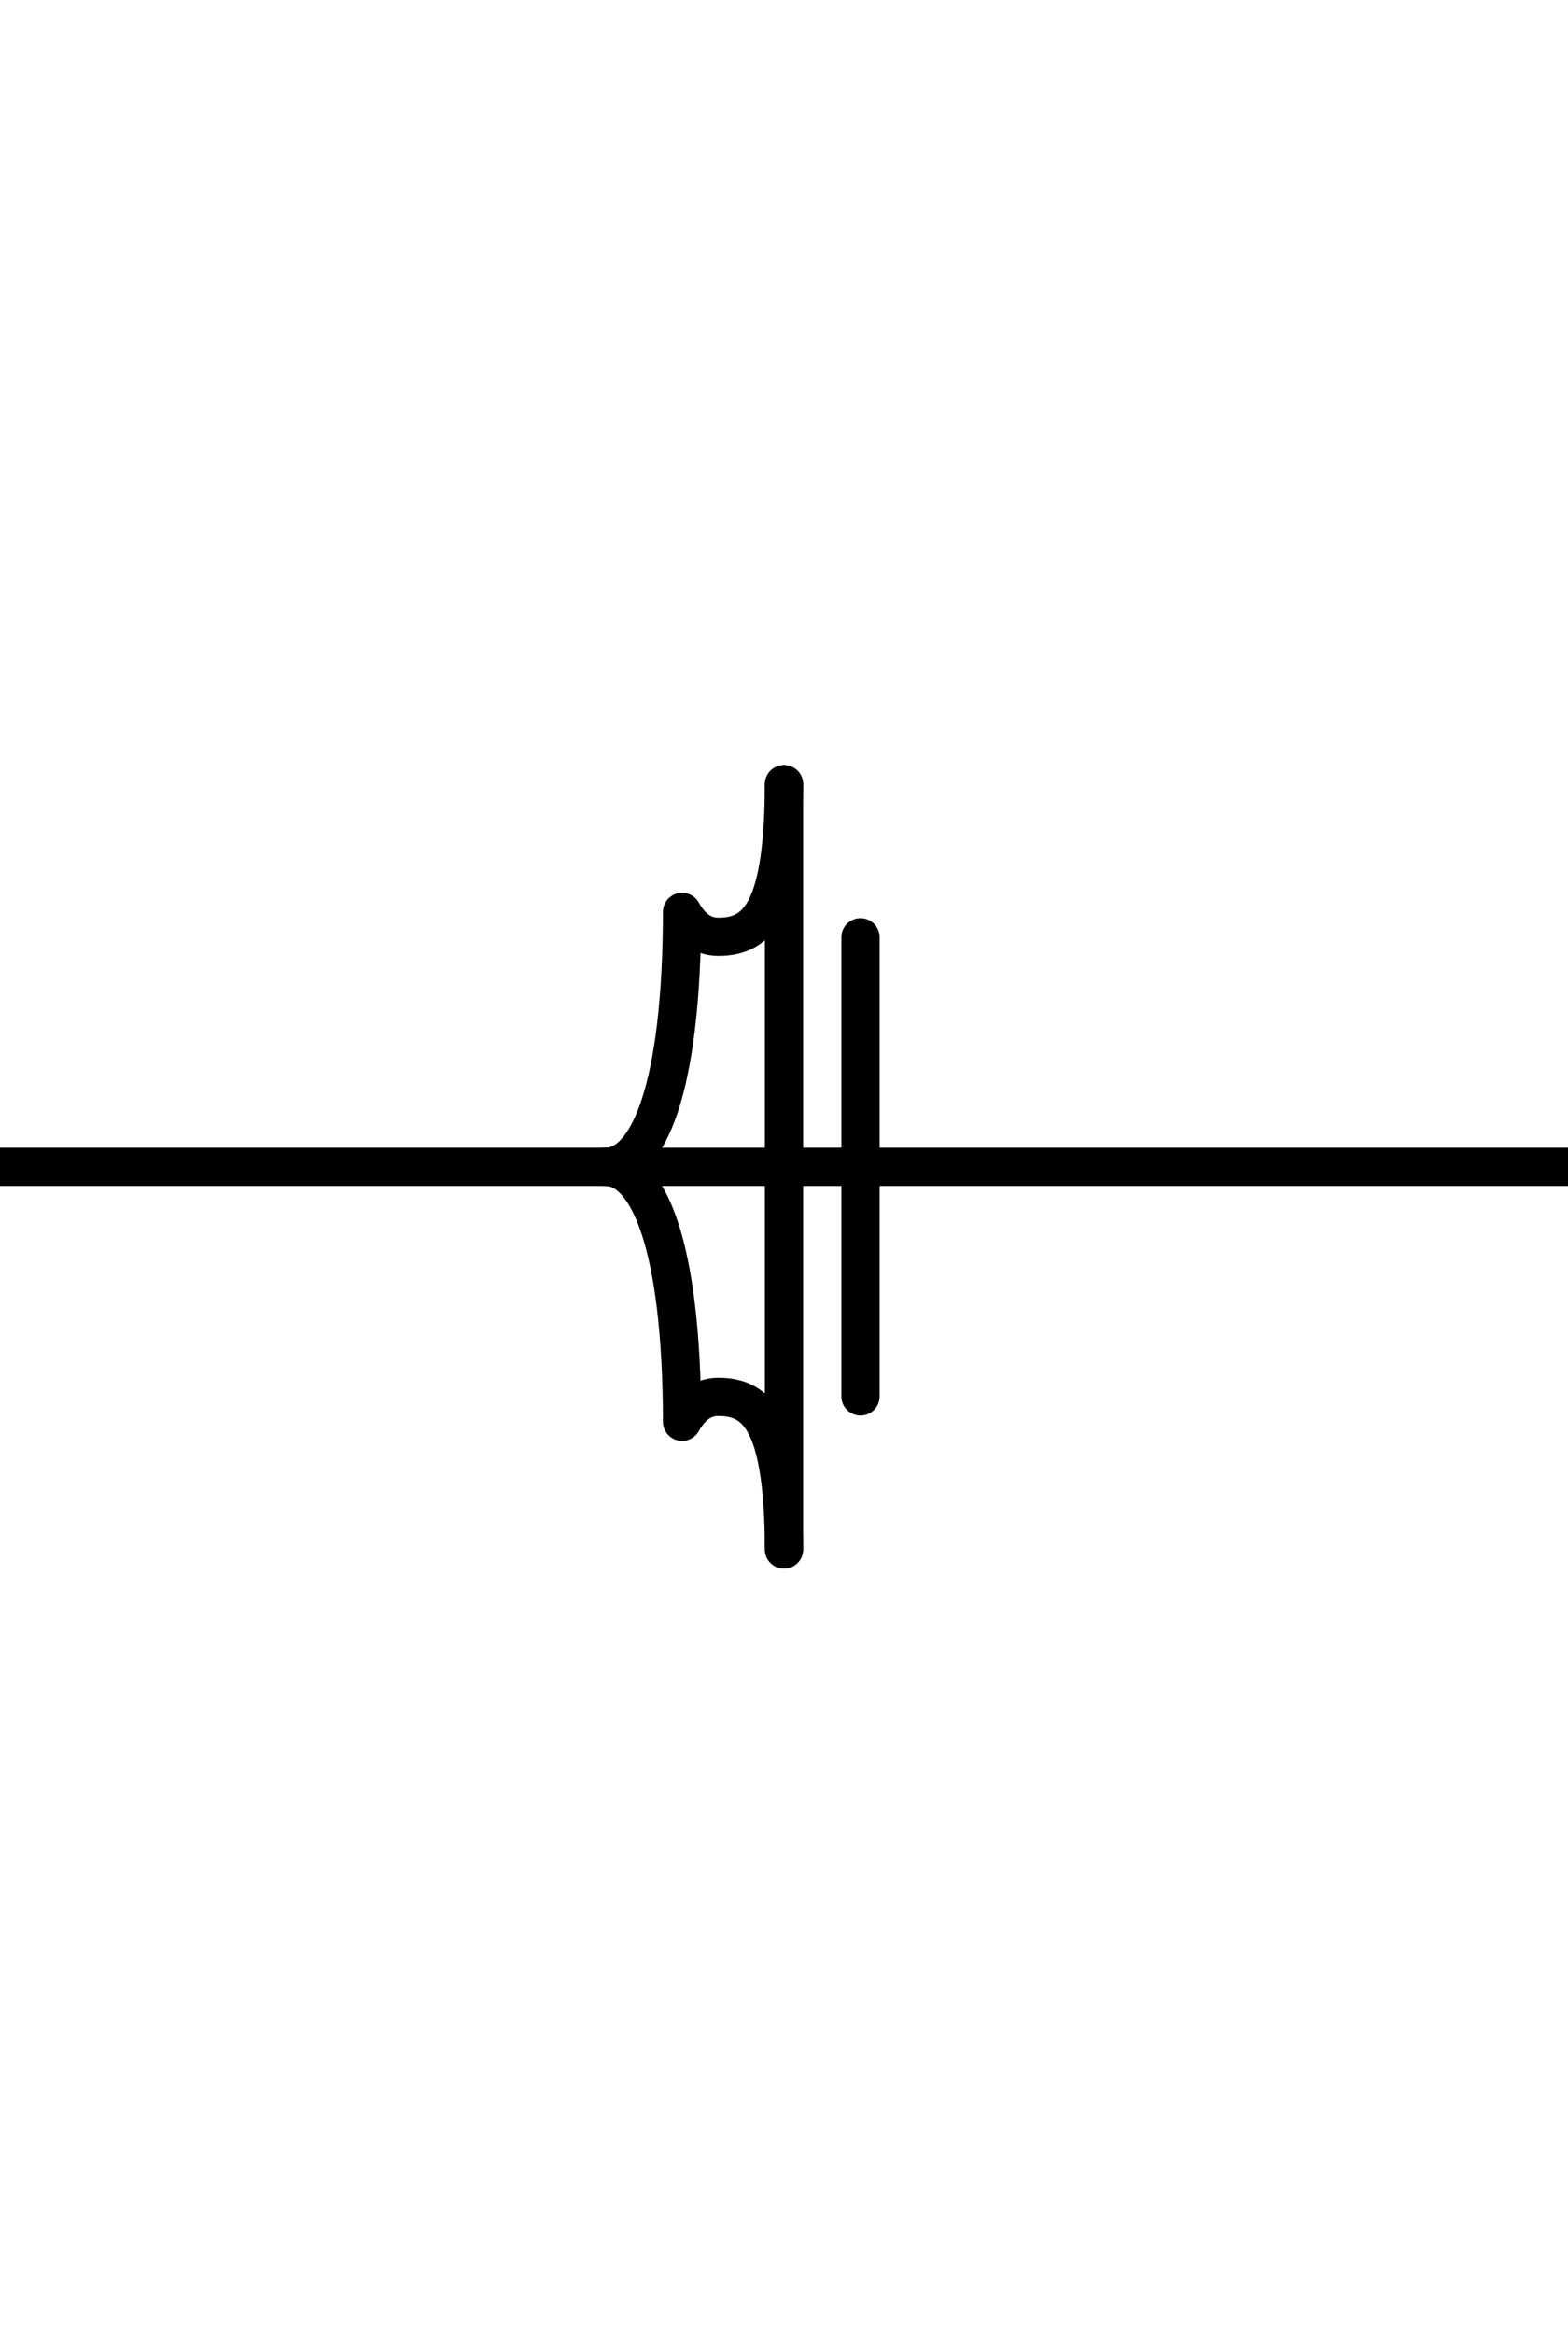 <?xml version="1.0" encoding="UTF-8" standalone="no"?>
<svg
   xmlns:dc="http://purl.org/dc/elements/1.1/"
   xmlns:cc="http://creativecommons.org/ns#"
   xmlns:rdf="http://www.w3.org/1999/02/22-rdf-syntax-ns#"
   xmlns:svg="http://www.w3.org/2000/svg"
   xmlns="http://www.w3.org/2000/svg"
   width="41"
   height="61"
   viewBox="0 0 41 61"
   id="svg2"
   version="1.1">
  <defs
     id="defs4" />
  <g
     id="layer2">
    <path
       id="path4136"
       d="m 0,30.5 41,0"
       style="fill:none;fill-rule:evenodd;stroke:#000000;stroke-width:1px;stroke-linecap:butt;stroke-linejoin:miter;stroke-opacity:1" />
    <path
       id="path4218"
       d="m 20.5,20.5 c -0.014,3.257 -0.651,3.988 -1.716,3.987 -0.519,-5.06e-4 -0.788,-0.374 -0.949,-0.651 -0.007,4.64 -0.888,6.667 -1.999,6.663"
       style="fill:none;fill-rule:evenodd;stroke:#000000;stroke-width:1;stroke-linecap:round;stroke-linejoin:round;stroke-miterlimit:4;stroke-dasharray:none;stroke-opacity:1" />
    <path
       style="fill:none;fill-rule:evenodd;stroke:#000000;stroke-width:1;stroke-linecap:round;stroke-linejoin:round;stroke-miterlimit:4;stroke-dasharray:none;stroke-opacity:1"
       d="m 20.5,40.5 c -0.014,-3.257 -0.651,-3.988 -1.716,-3.987 -0.519,5.06e-4 -0.788,0.374 -0.949,0.651 -0.007,-4.64 -0.888,-6.667 -1.999,-6.663"
       id="path4887" />
    <path
       style="display:inline;fill:none;fill-rule:evenodd;stroke:#000000;stroke-width:1px;stroke-linecap:round;stroke-linejoin:miter;stroke-opacity:1"
       d="m 20.5,20.5 0,20"
       id="path4159" />
    <path
       id="path4163"
       d="m 22.5,24.5 0,12"
       style="display:inline;fill:none;fill-rule:evenodd;stroke:#000000;stroke-width:1px;stroke-linecap:round;stroke-linejoin:miter;stroke-opacity:1" />
  </g>
</svg>
